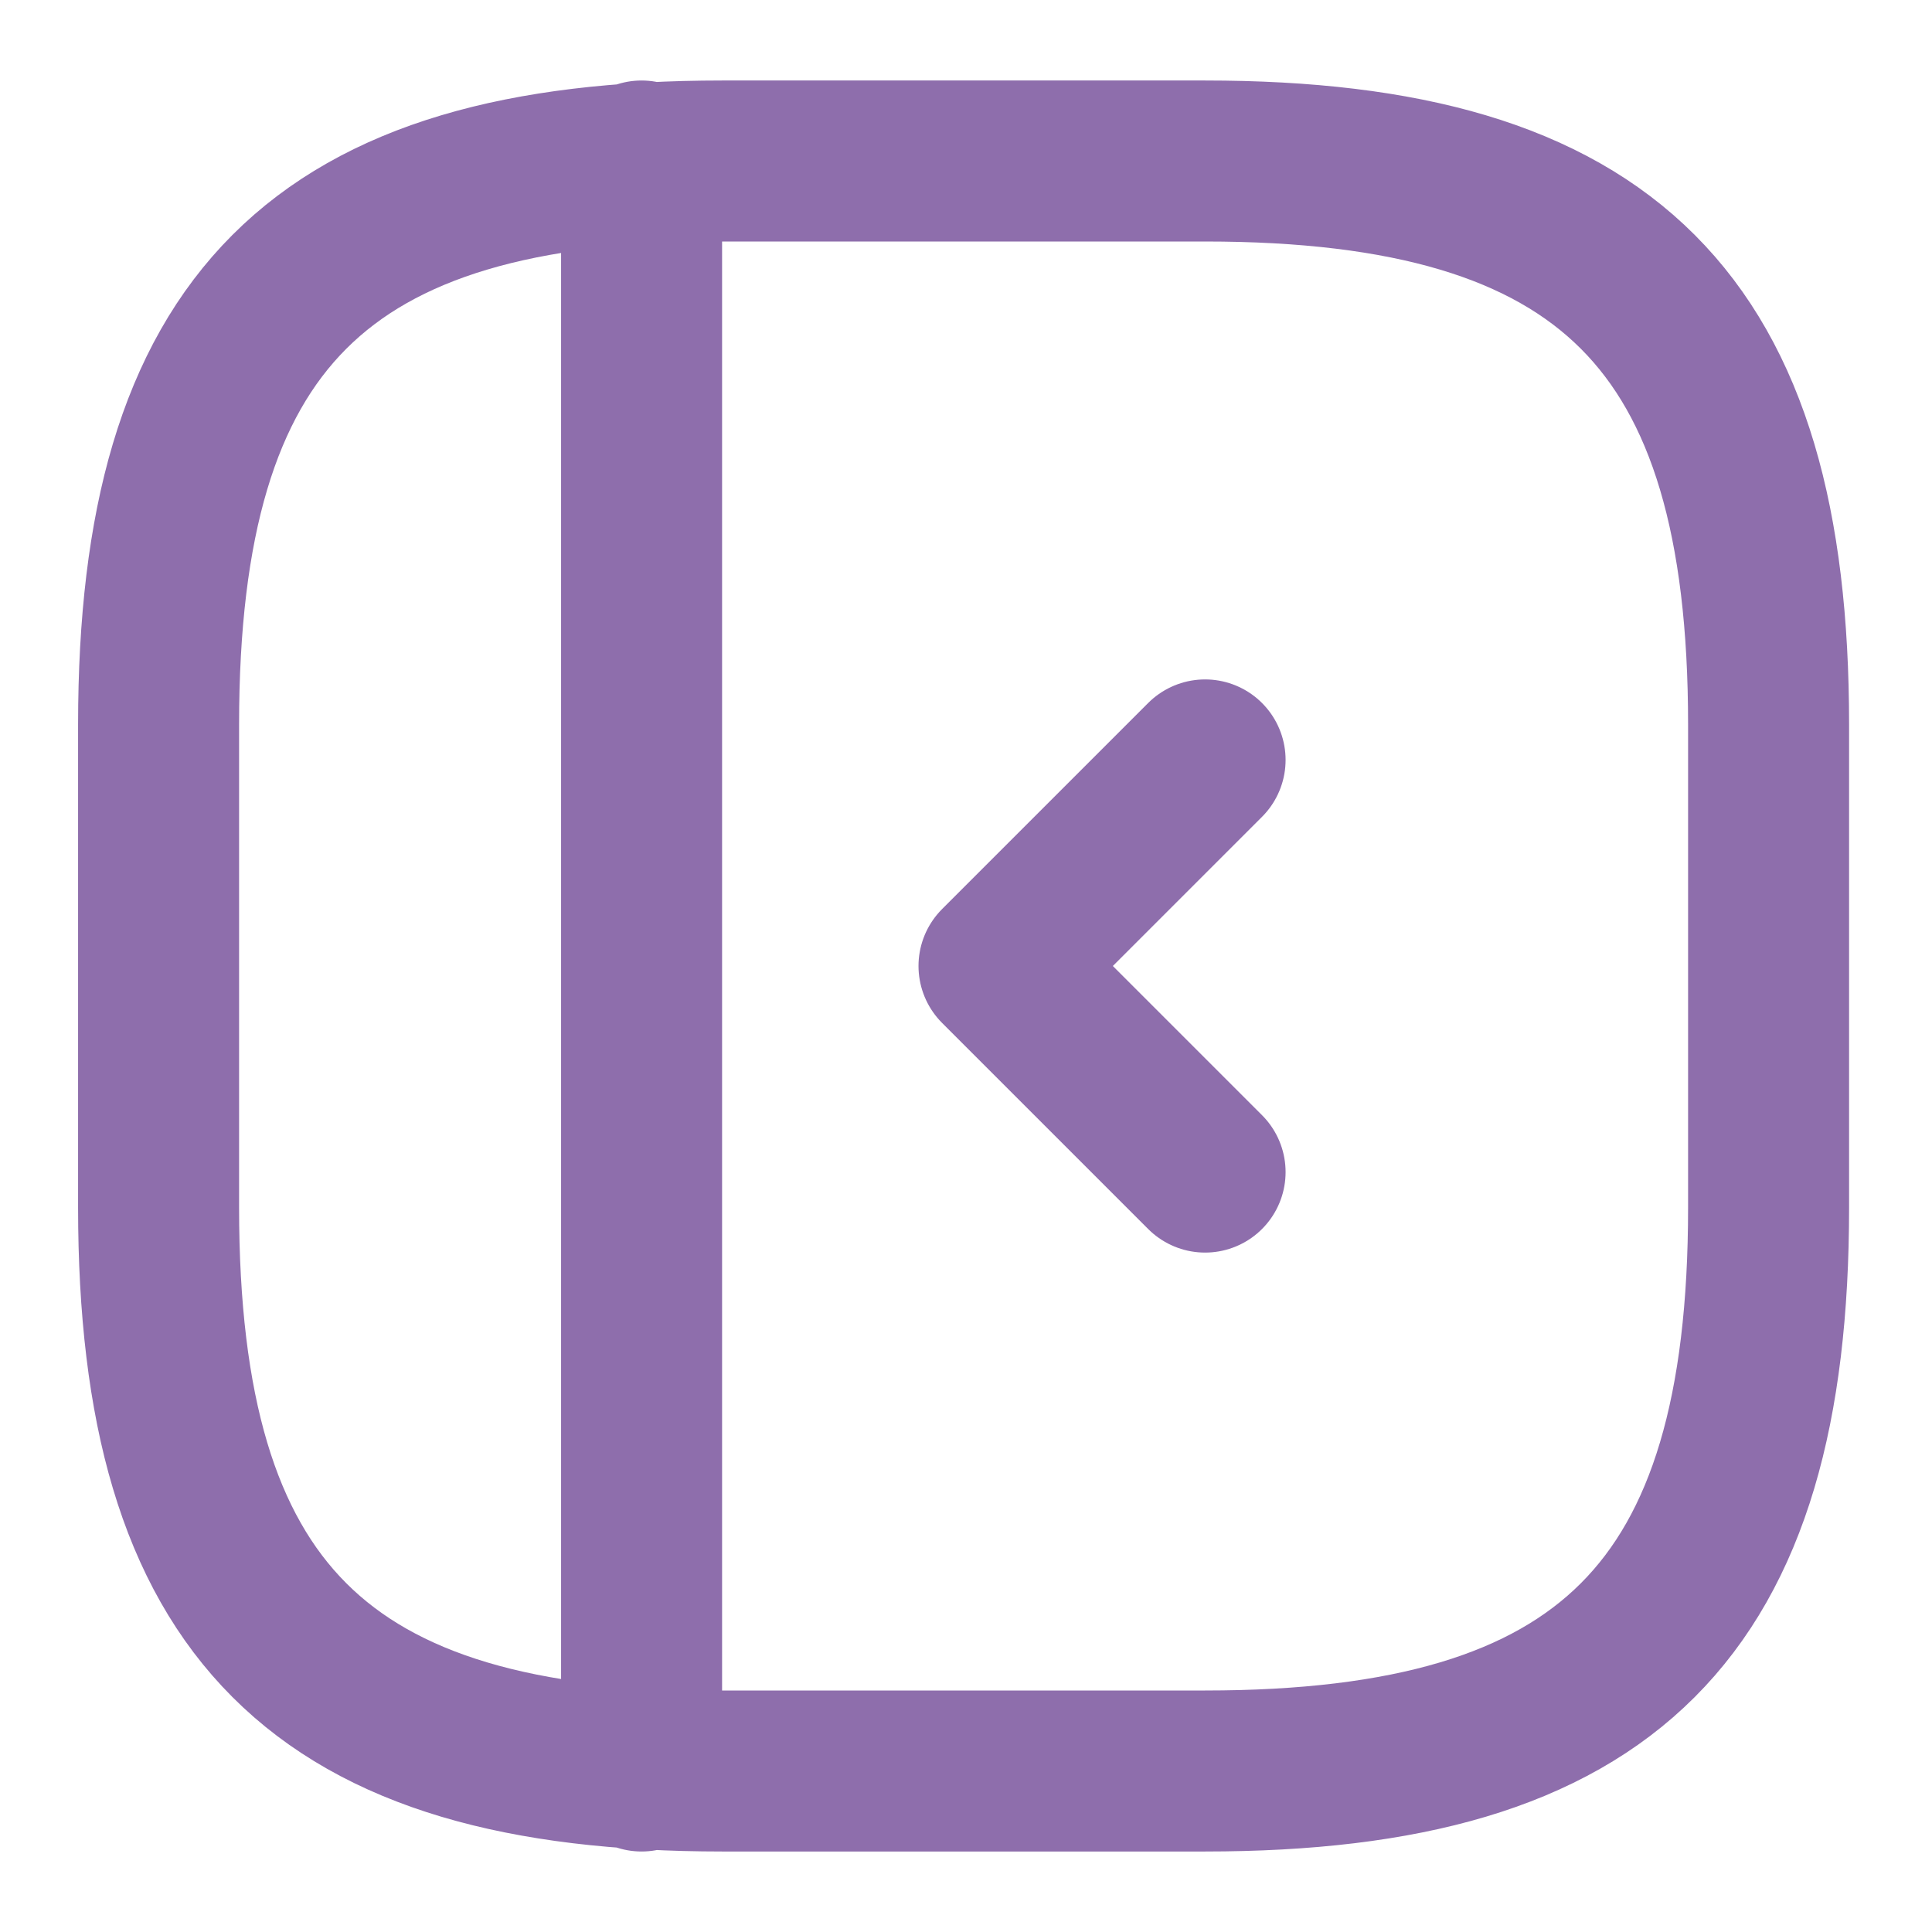 <svg width="24" height="24" viewBox="0 0 24 24" fill="none" xmlns="http://www.w3.org/2000/svg">
<path d="M7.97 2V22M21.97 15V9C21.97 4 19.97 2 14.97 2H8.97C3.97 2 1.97 4 1.97 9V15C1.97 20 3.97 22 8.97 22H14.97C19.97 22 21.97 20 21.97 15Z" stroke="#8E6EAC" stroke-width="2" stroke-linecap="round" stroke-linejoin="round"/>
<path d="M14.97 9.44L12.41 12L14.97 14.56" stroke="#8E6EAC" stroke-width="2" stroke-linecap="round" stroke-linejoin="round"/>
</svg>
